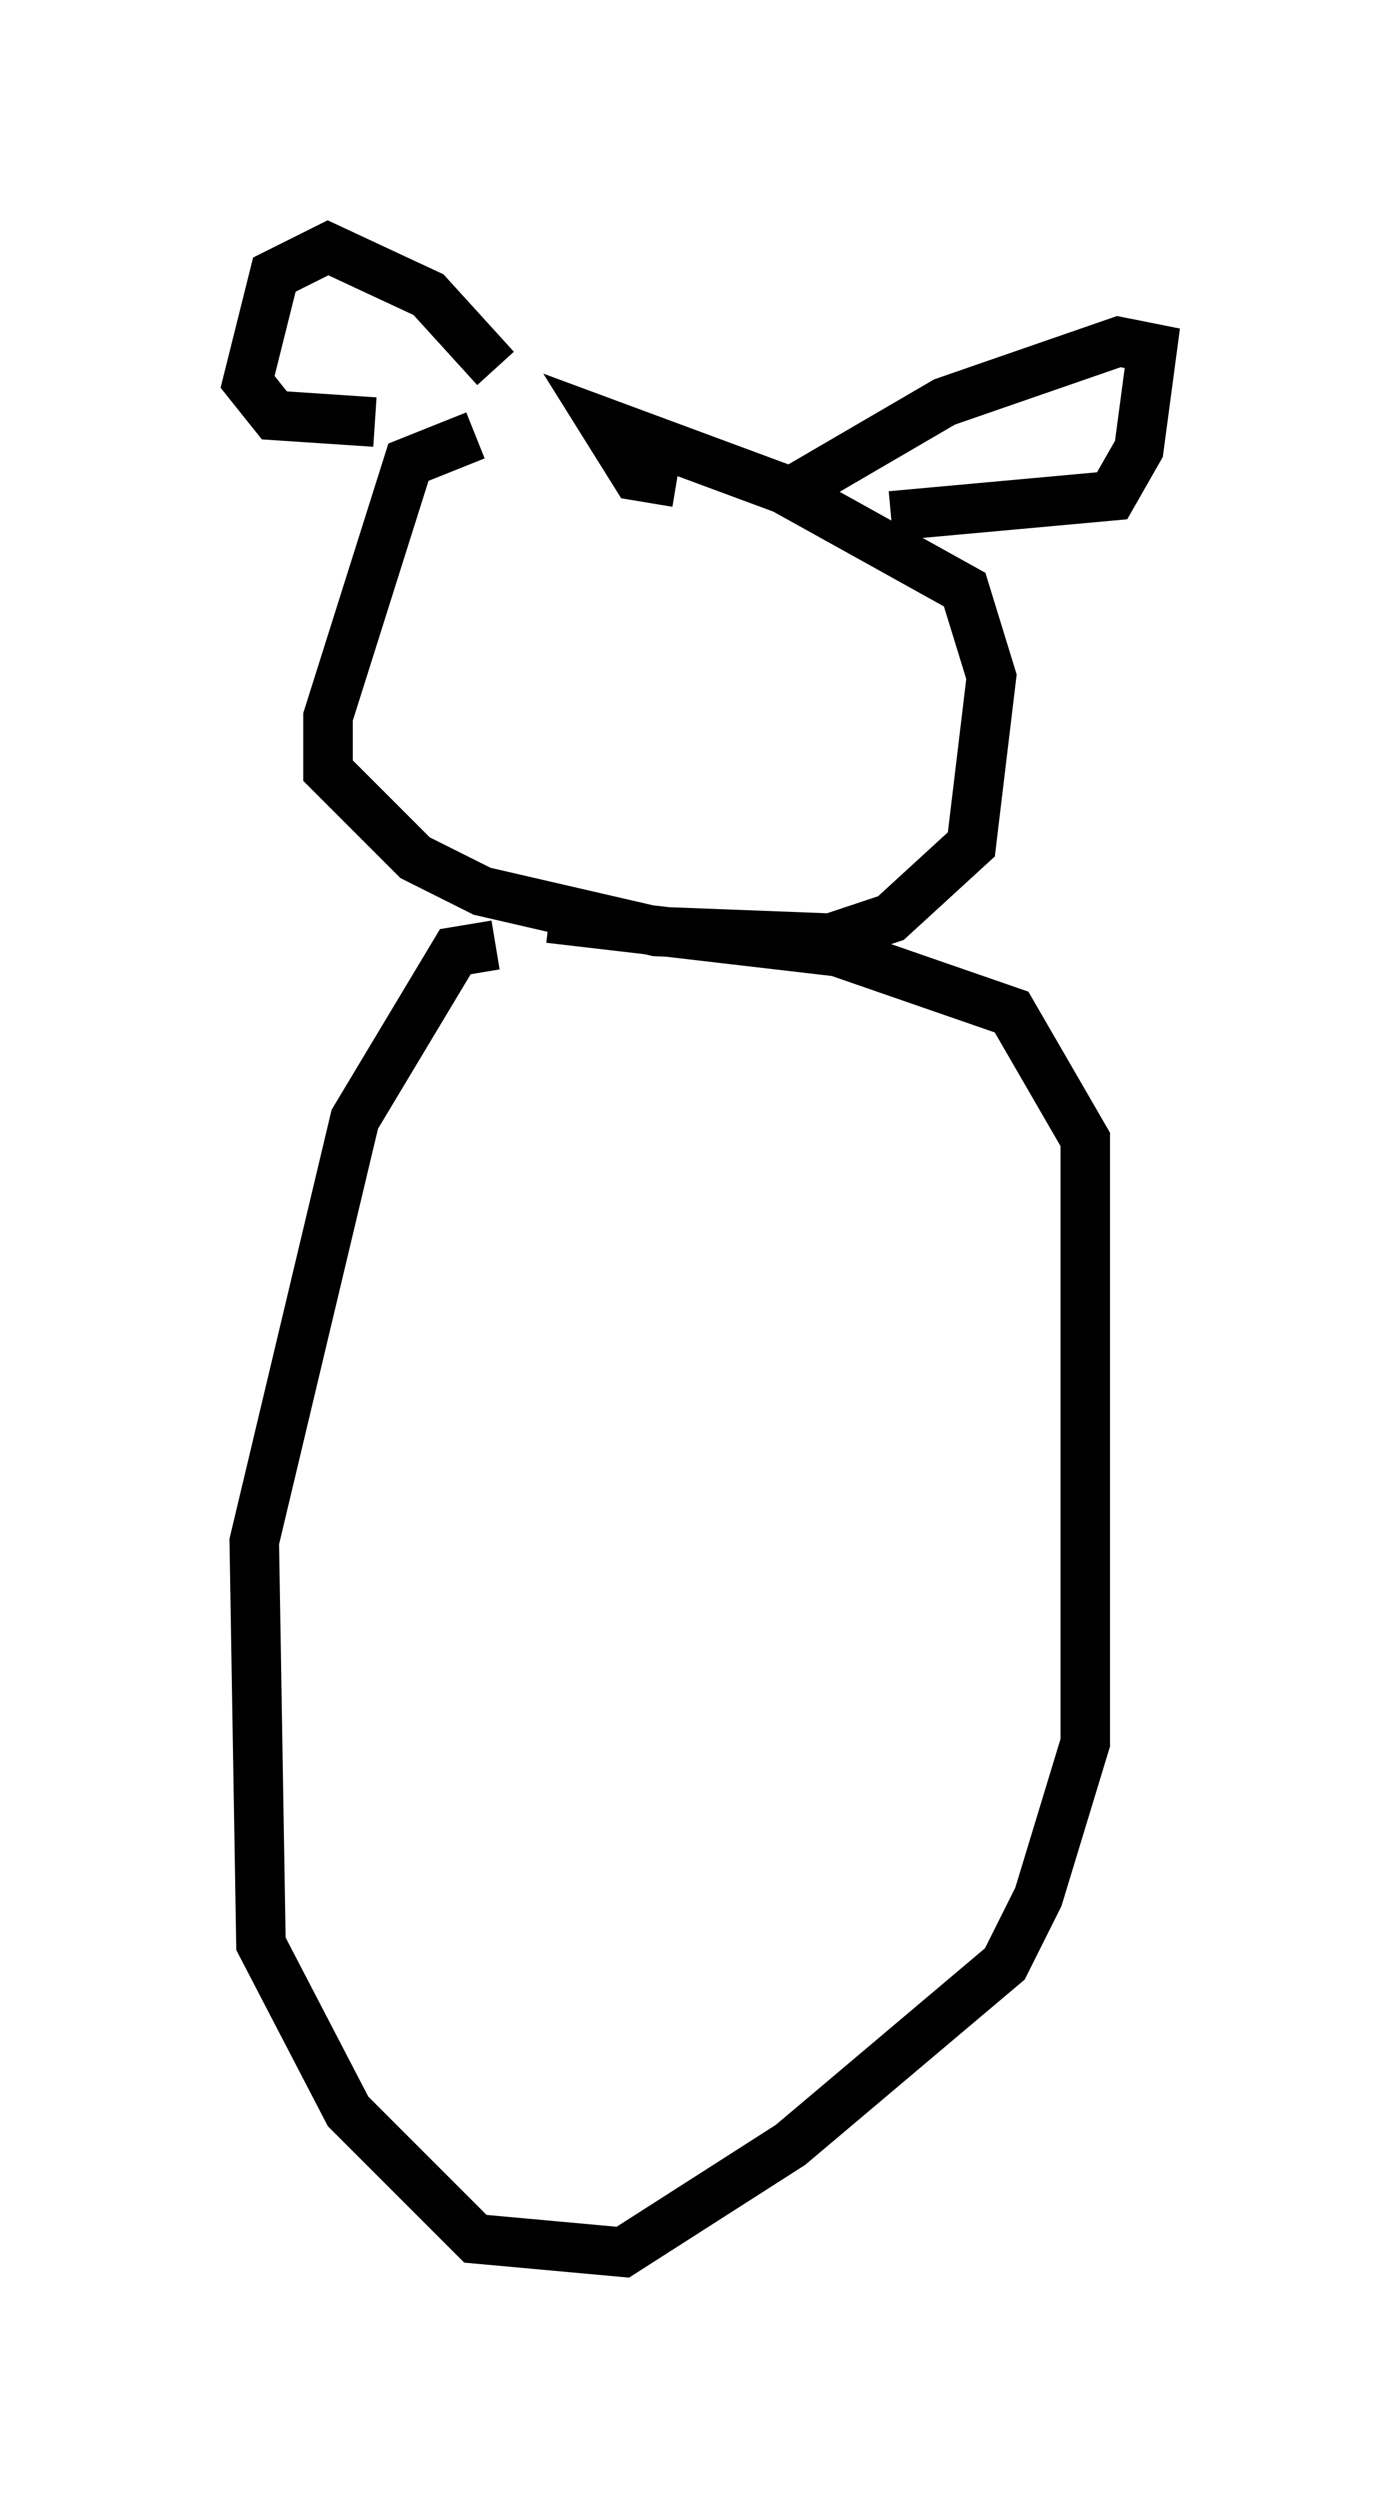 <?xml version="1.0" encoding="utf-8" ?>
<svg baseProfile="full" height="50.46" version="1.1" width="28.268" xmlns="http://www.w3.org/2000/svg" xmlns:ev="http://www.w3.org/2001/xml-events" xmlns:xlink="http://www.w3.org/1999/xlink"><defs /><rect fill="white" height="50.46" width="28.268" x="0" y="0" /><path d="M13.254, 10.007 m-3.654, -1.218 l-1.353, 0.541 -1.624, 5.142 l0.0, 1.083 1.759, 1.759 l1.353, 0.677 3.518, 0.812 l3.518, 0.135 1.218, -0.406 l1.624, -1.488 0.406, -3.383 l-0.541, -1.759 -3.654, -2.03 l-3.654, -1.353 0.677, 1.083 l0.812, 0.135 m2.165, 0.271 l3.248, -1.894 3.518, -1.218 l0.677, 0.135 -0.271, 2.03 l-0.541, 0.947 -4.465, 0.406 m-7.984, -2.977 l-1.353, -1.488 -2.03, -0.947 l-1.083, 0.541 -0.541, 2.165 l0.541, 0.677 2.03, 0.135 m2.436, 10.555 l-0.812, 0.135 -2.03, 3.383 l-2.03, 8.525 0.135, 8.119 l1.759, 3.383 2.571, 2.571 l2.977, 0.271 3.383, -2.165 l4.33, -3.654 0.677, -1.353 l0.947, -3.112 0.0, -12.178 l-1.488, -2.571 -3.518, -1.218 l-5.819, -0.677 " fill="none" stroke="black" stroke-width="1" /></svg>
